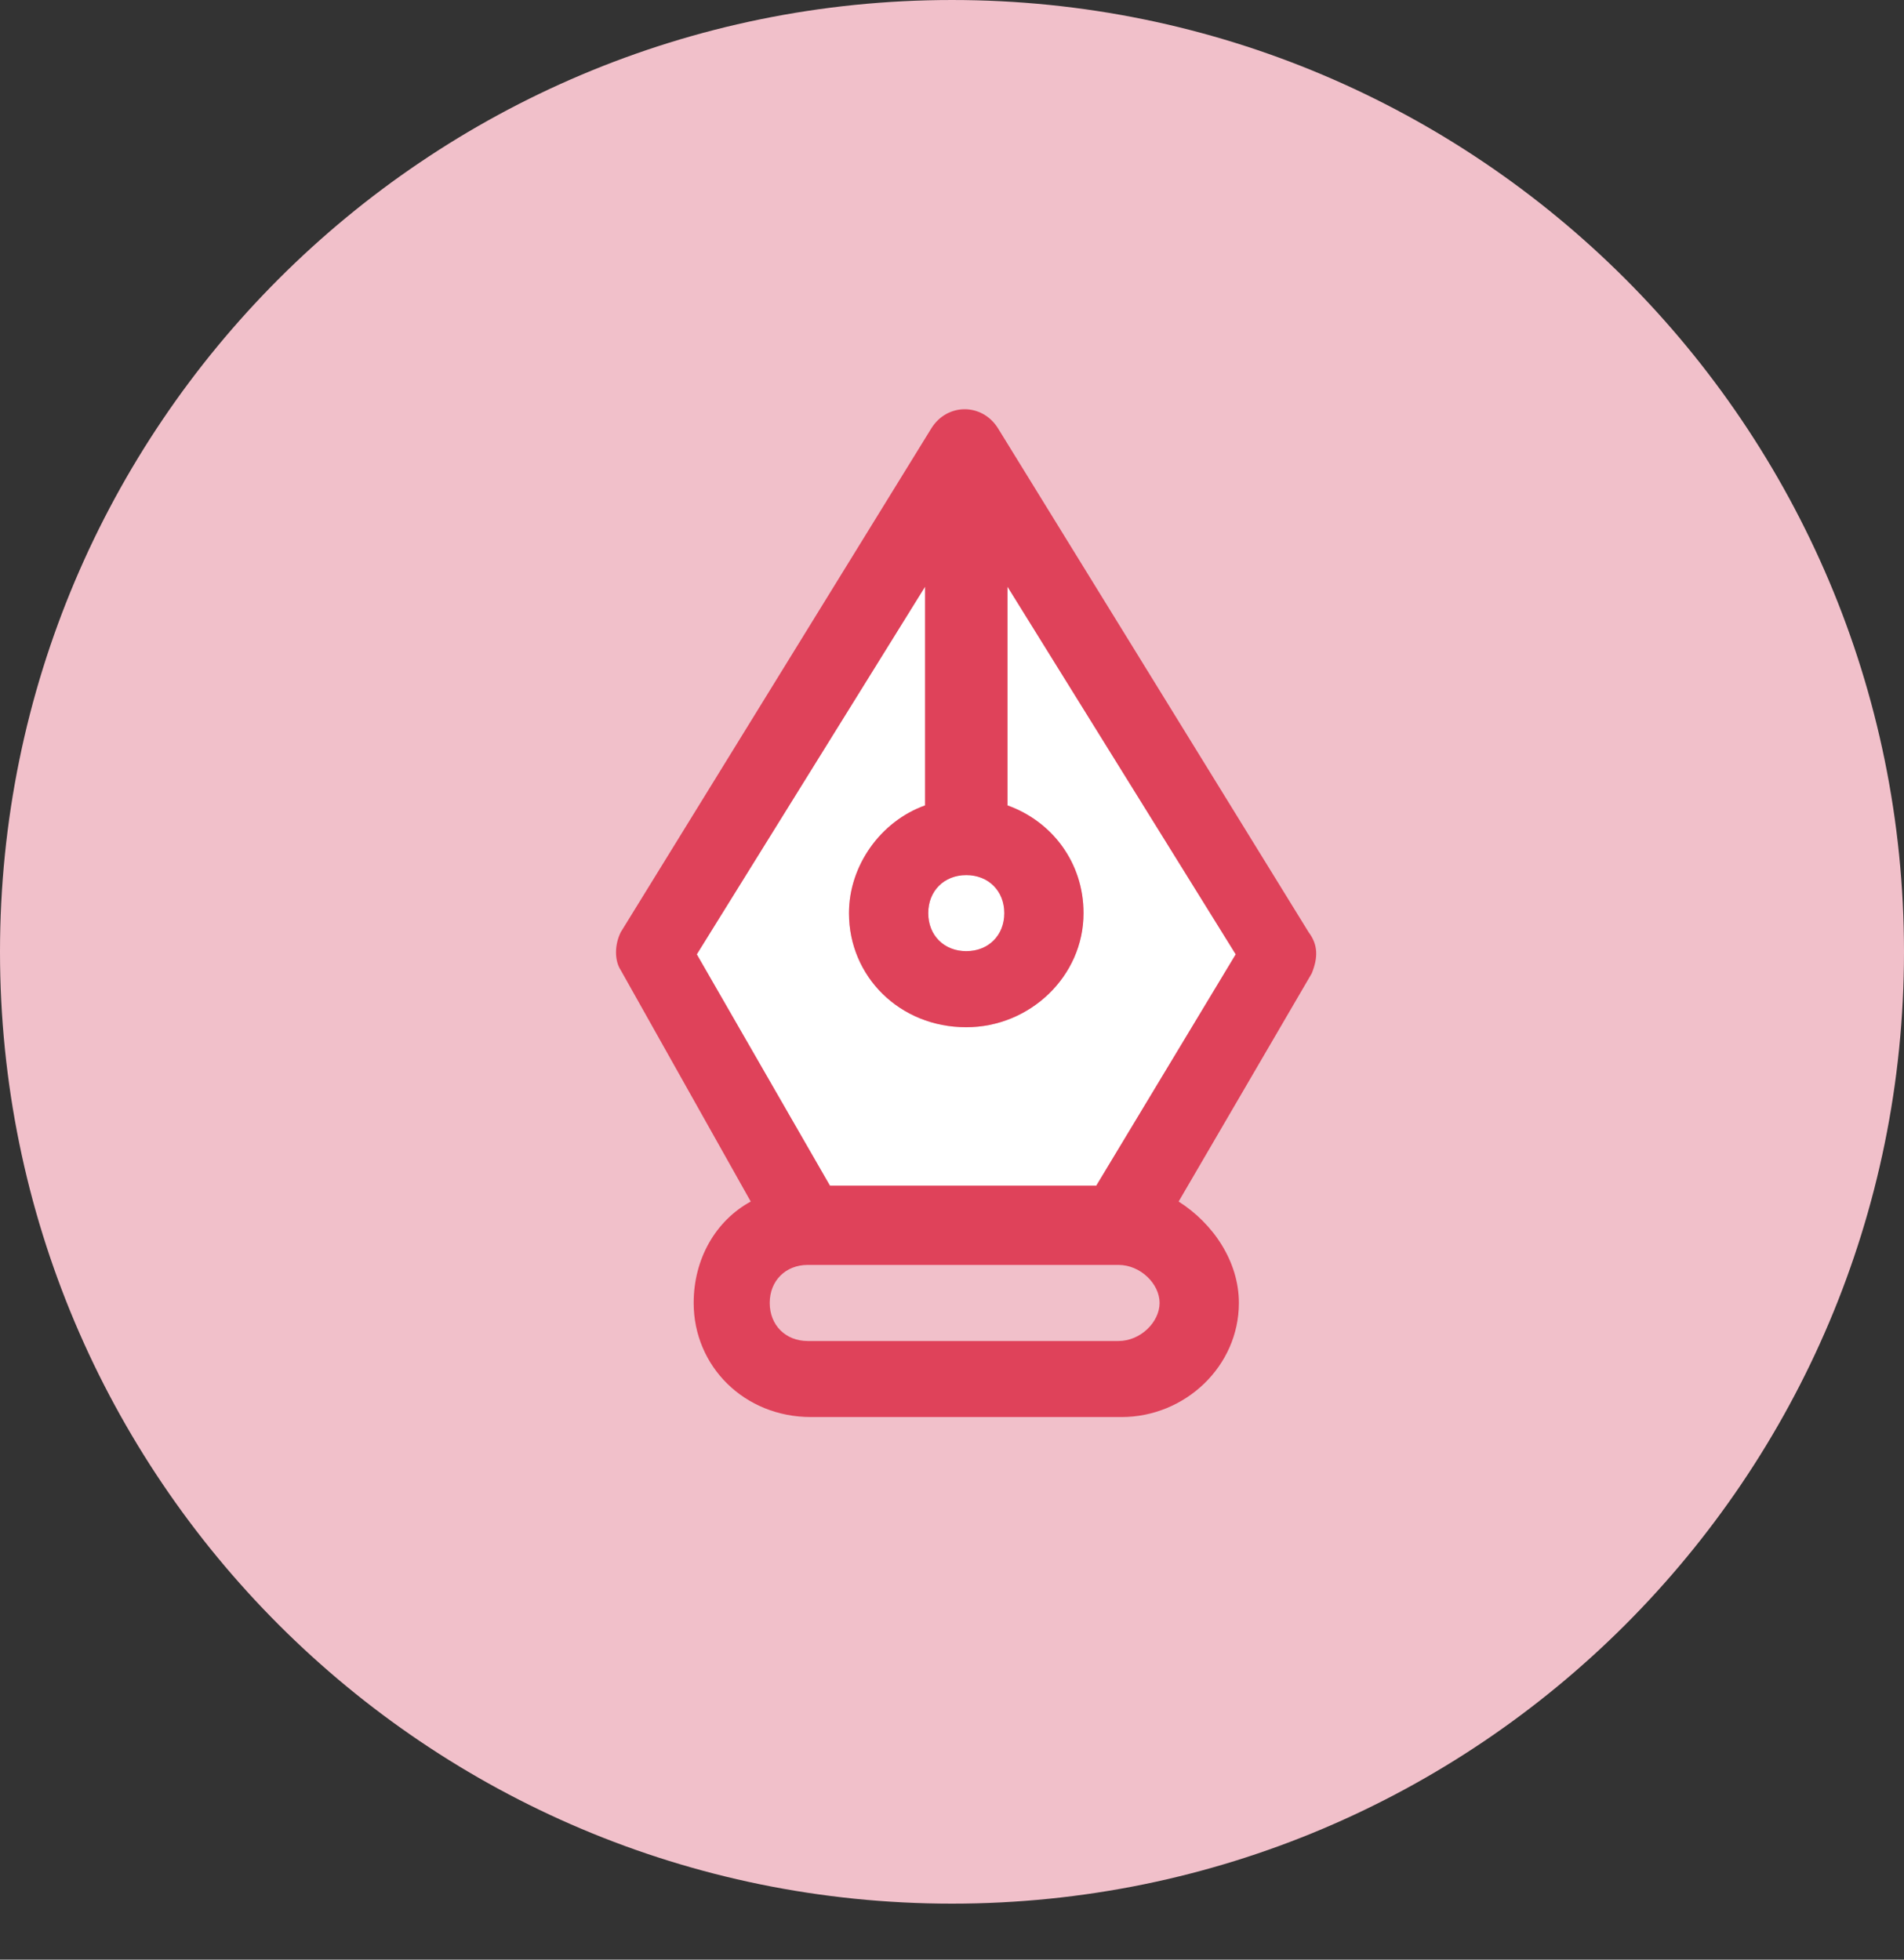 <svg width="34" height="35" viewBox="0 0 34 35" fill="none"
  xmlns="http://www.w3.org/2000/svg">
  <rect x="0" y="0" width="34" height="35" fill="#333333" stroke="none"/>
  <path d="M17 34C26.389 34 34 26.389 34 17C34 7.611 26.389 6.10352e-05 17 6.10352e-05C7.611 6.10352e-05 0 7.611 0 17C0 26.389 7.611 34 17 34Z" fill="#F1C0CA"/>
  <path fill-rule="evenodd" clip-rule="evenodd" d="M14.821 21.177H19.576L22.067 17.045L17.991 10.479V14.385C18.784 14.668 19.349 15.404 19.349 16.309C19.349 17.442 18.387 18.347 17.255 18.347C16.067 18.347 15.161 17.442 15.161 16.309C15.161 15.46 15.727 14.668 16.519 14.385V10.479L12.444 17.045L14.821 21.177ZM17.934 16.309C17.934 15.913 17.651 15.63 17.255 15.63C16.859 15.63 16.576 15.913 16.576 16.309C16.576 16.706 16.859 16.988 17.255 16.988C17.651 16.988 17.934 16.706 17.934 16.309Z" fill="white"/>
  <path d="M23.368 16.649L17.821 7.649C17.538 7.196 16.915 7.196 16.632 7.649L11.085 16.649C10.972 16.875 10.972 17.158 11.085 17.328L13.406 21.46C12.783 21.8 12.387 22.479 12.387 23.271C12.387 24.404 13.293 25.309 14.481 25.309H20.028C21.16 25.309 22.123 24.404 22.123 23.271C22.123 22.536 21.67 21.856 21.047 21.46L23.424 17.385C23.538 17.102 23.538 16.875 23.368 16.649ZM17.255 15.63C17.651 15.63 17.934 15.913 17.934 16.309C17.934 16.705 17.651 16.988 17.255 16.988C16.858 16.988 16.576 16.705 16.576 16.309C16.576 15.913 16.858 15.63 17.255 15.63ZM19.972 23.951H14.425C14.028 23.951 13.745 23.668 13.745 23.271C13.745 22.875 14.028 22.592 14.425 22.592H19.972C20.368 22.592 20.707 22.932 20.707 23.271C20.707 23.611 20.368 23.951 19.972 23.951ZM19.576 21.177H14.821L12.443 17.045L16.519 10.479V14.385C15.726 14.668 15.16 15.46 15.16 16.309C15.16 17.441 16.066 18.347 17.255 18.347C18.387 18.347 19.349 17.441 19.349 16.309C19.349 15.403 18.783 14.668 17.991 14.385V10.479L22.066 17.045L19.576 21.177Z" fill="#DF425A"/>
</svg>
